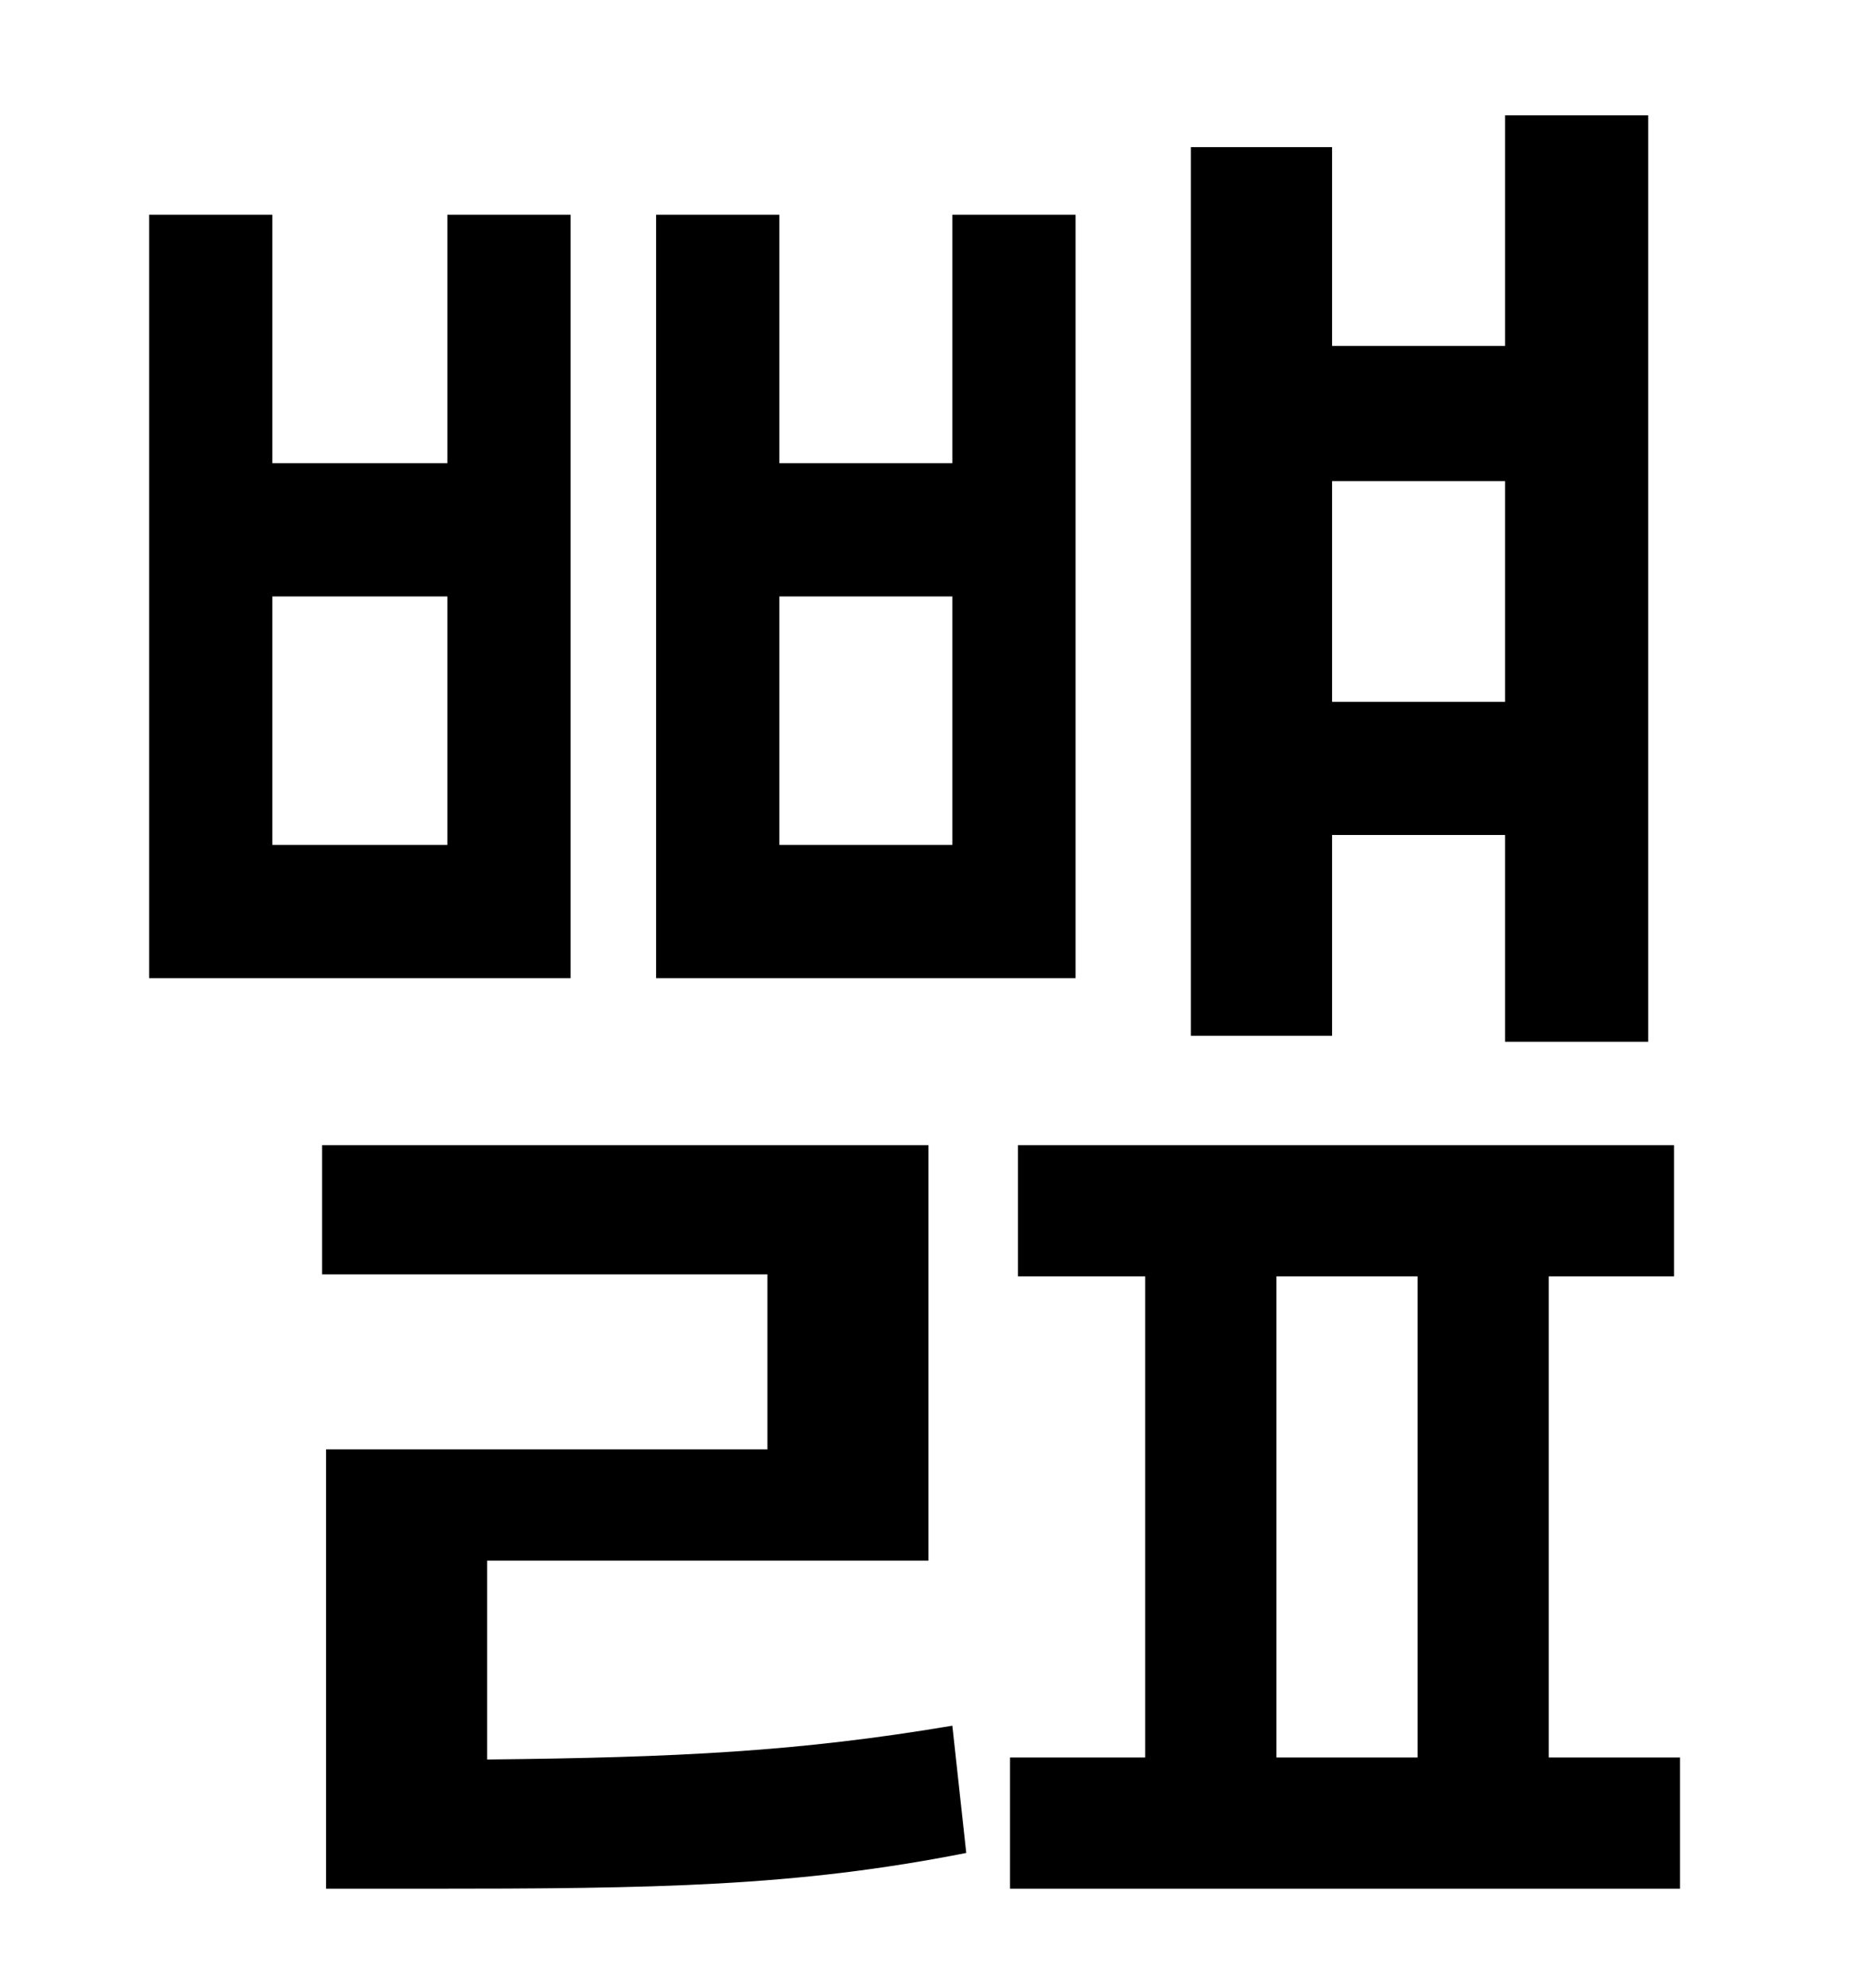 <?xml version="1.0" standalone="no"?>
<!DOCTYPE svg PUBLIC "-//W3C//DTD SVG 1.1//EN" "http://www.w3.org/Graphics/SVG/1.1/DTD/svg11.dtd" >
<svg xmlns="http://www.w3.org/2000/svg" xmlns:xlink="http://www.w3.org/1999/xlink" version="1.1" viewBox="-10 0 930 1000">
   <path fill="currentColor"
d="M747 242h-87v111h87v-111zM660 420v101h-71v-447h71v100h87v-116h72v466h-72v-104h-87zM469 425v-125h-87v125h87zM531 108v384h-211v-384h62v125h87v-125h62zM215 425v-125h-88v125h88zM277 108v384h-212v-384h62v125h88v-125h62zM235 785v100c96 -1 157 -4 234 -17
l7 64c-86 17 -156 18 -273 18h-49v-221h222v-88h-224v-65h305v209h-222zM632 642v242h71v-242h-71zM769 884h66v66h-337v-66h68v-242h-64v-66h330v66h-63v242z" />
</svg>
